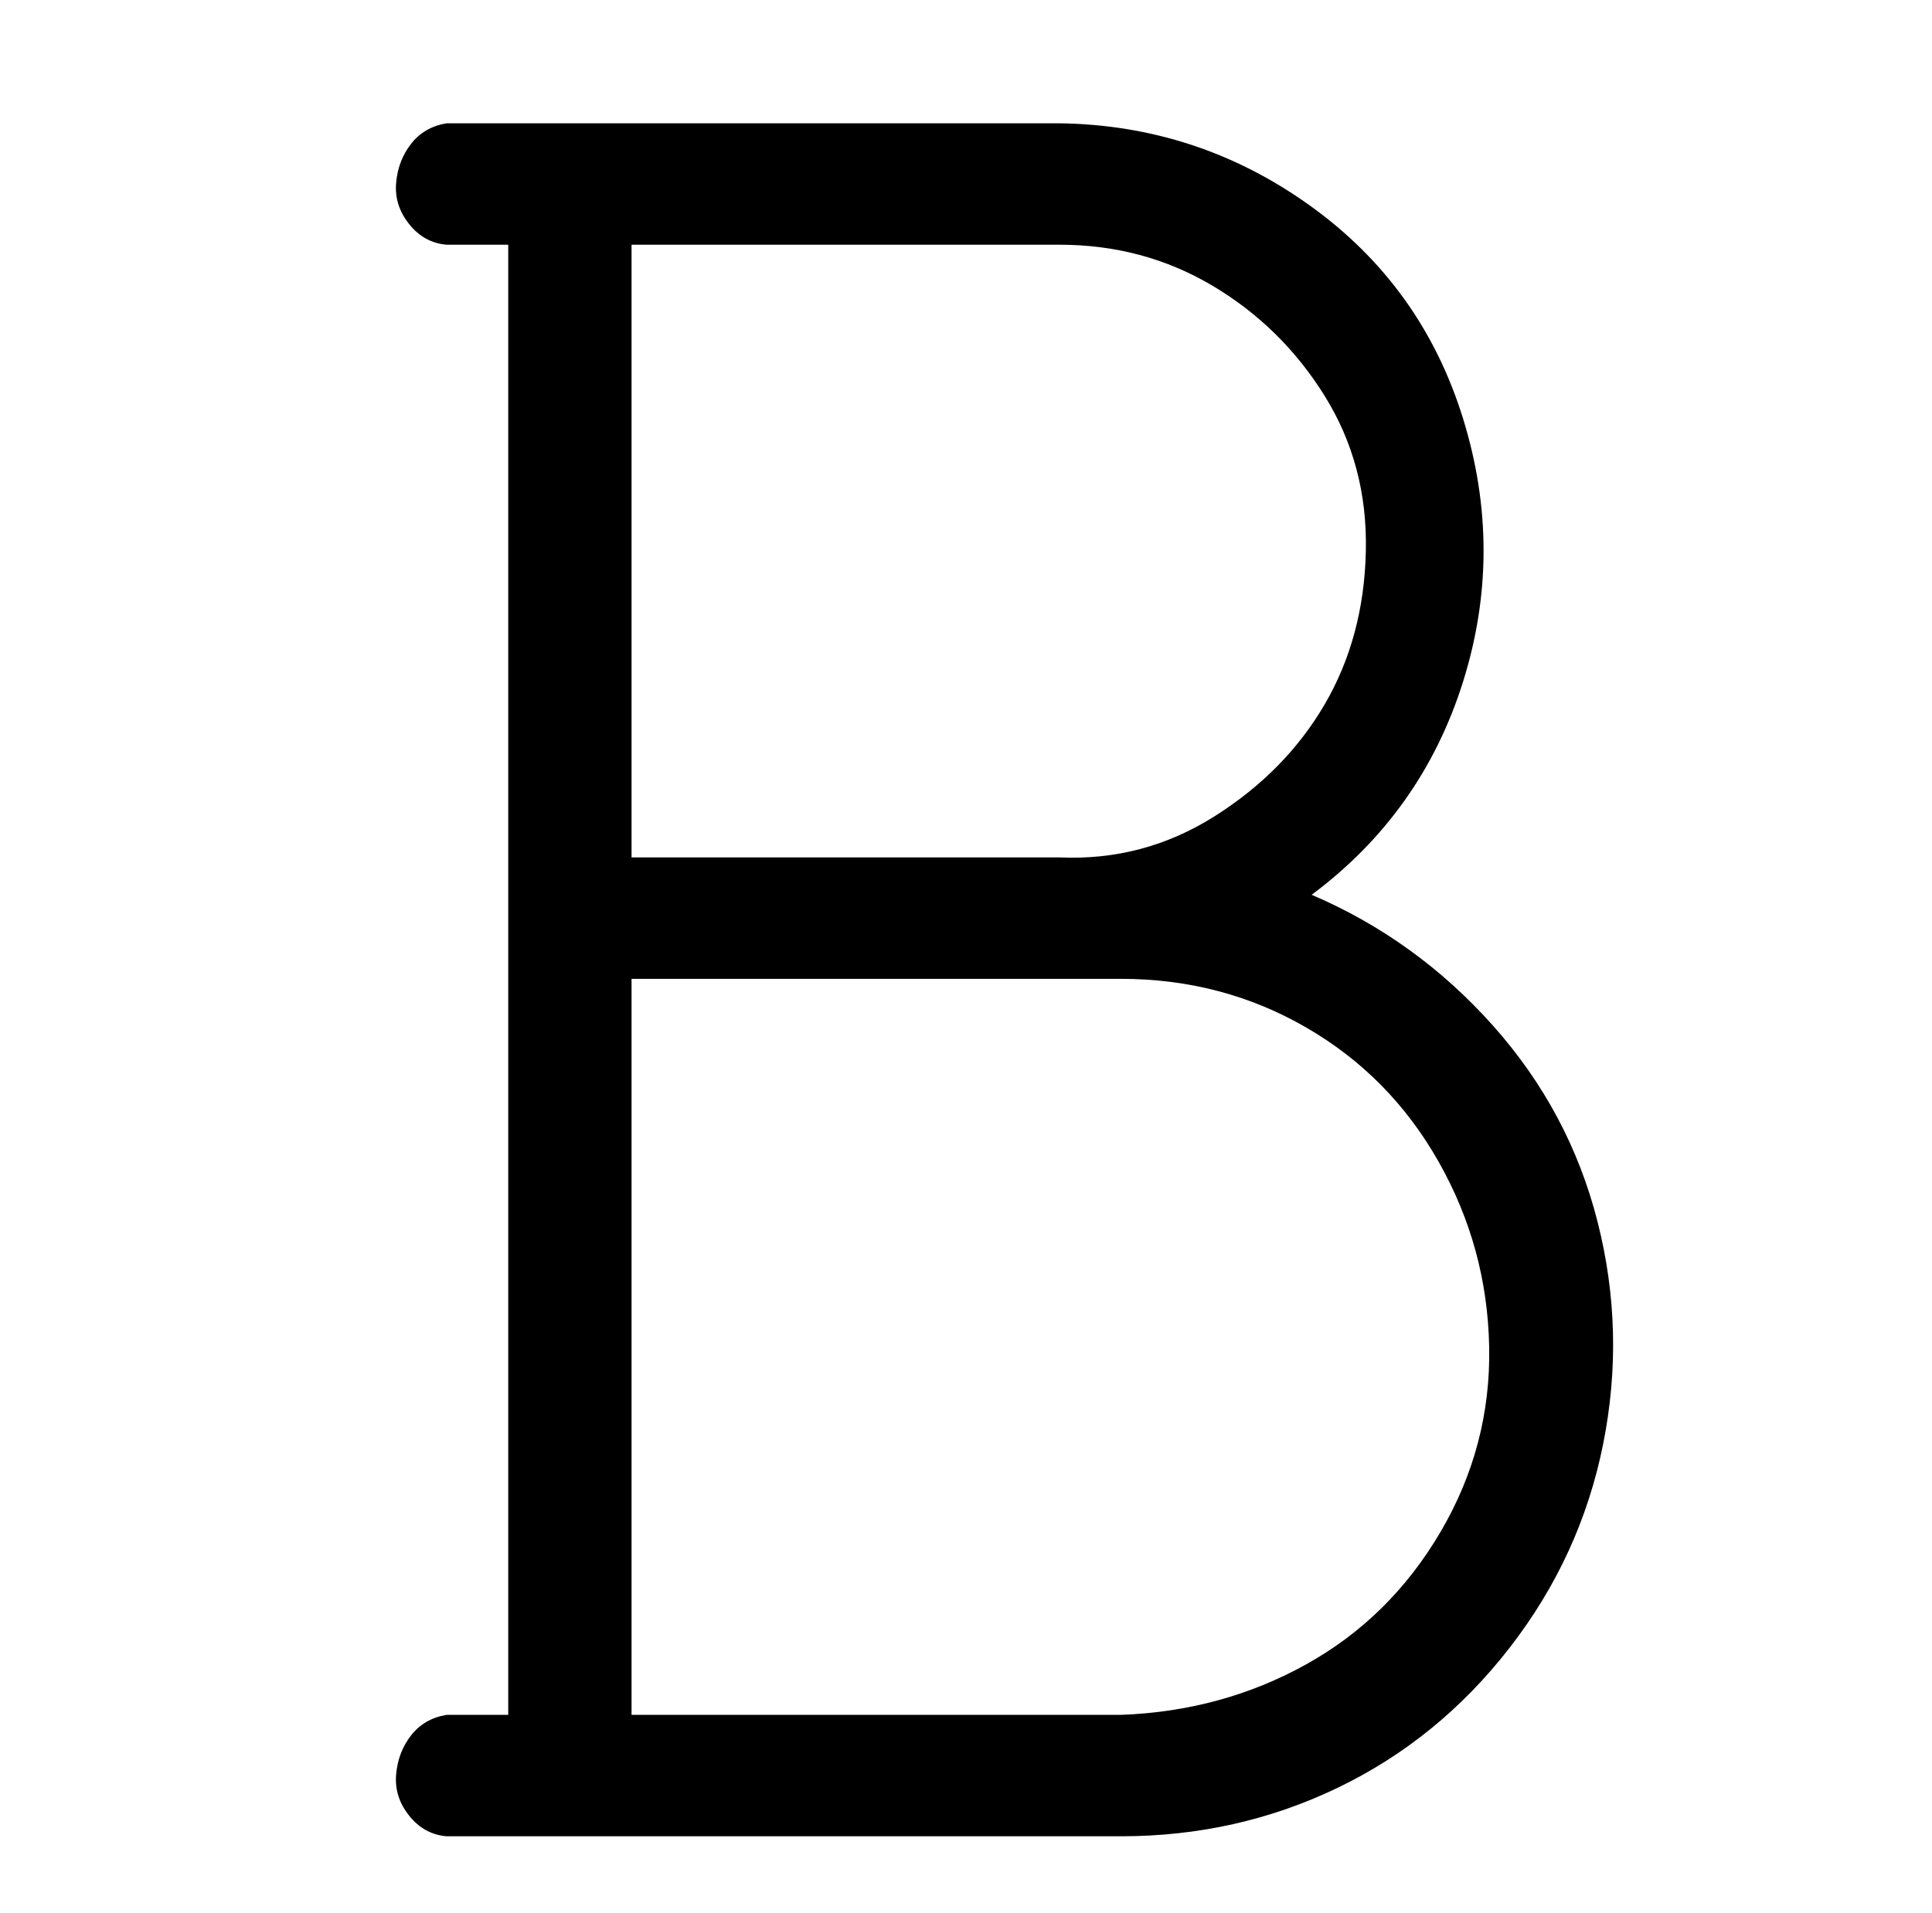 <?xml version="1.0" standalone="no"?>
<!DOCTYPE svg PUBLIC "-//W3C//DTD SVG 1.1//EN" "http://www.w3.org/Graphics/SVG/1.1/DTD/svg11.dtd" >
<svg xmlns="http://www.w3.org/2000/svg" xmlns:xlink="http://www.w3.org/1999/xlink" version="1.1" viewBox="-10 0 1034 1024">
   <path fill="currentColor"
d="M692 479q59 -44 81 -114t0 -141t-82 -114t-134 -44h-328q-12 2 -19 11t-8 21t7 22t20 11h33v787h-33q-12 2 -19 11t-8 21t7 22t20 11h361q62 0 116 -26t92 -75t50 -109t-3 -119t-56 -105t-97 -70zM557 131q45 0 82 22t60 59t22 83t-22 82t-59 60t-83 22h-229v-328h229z
M590 918h-262v-394h262q54 0 99 26t71 72t27 99t-26 99t-72 71t-99 27z" />
</svg>
